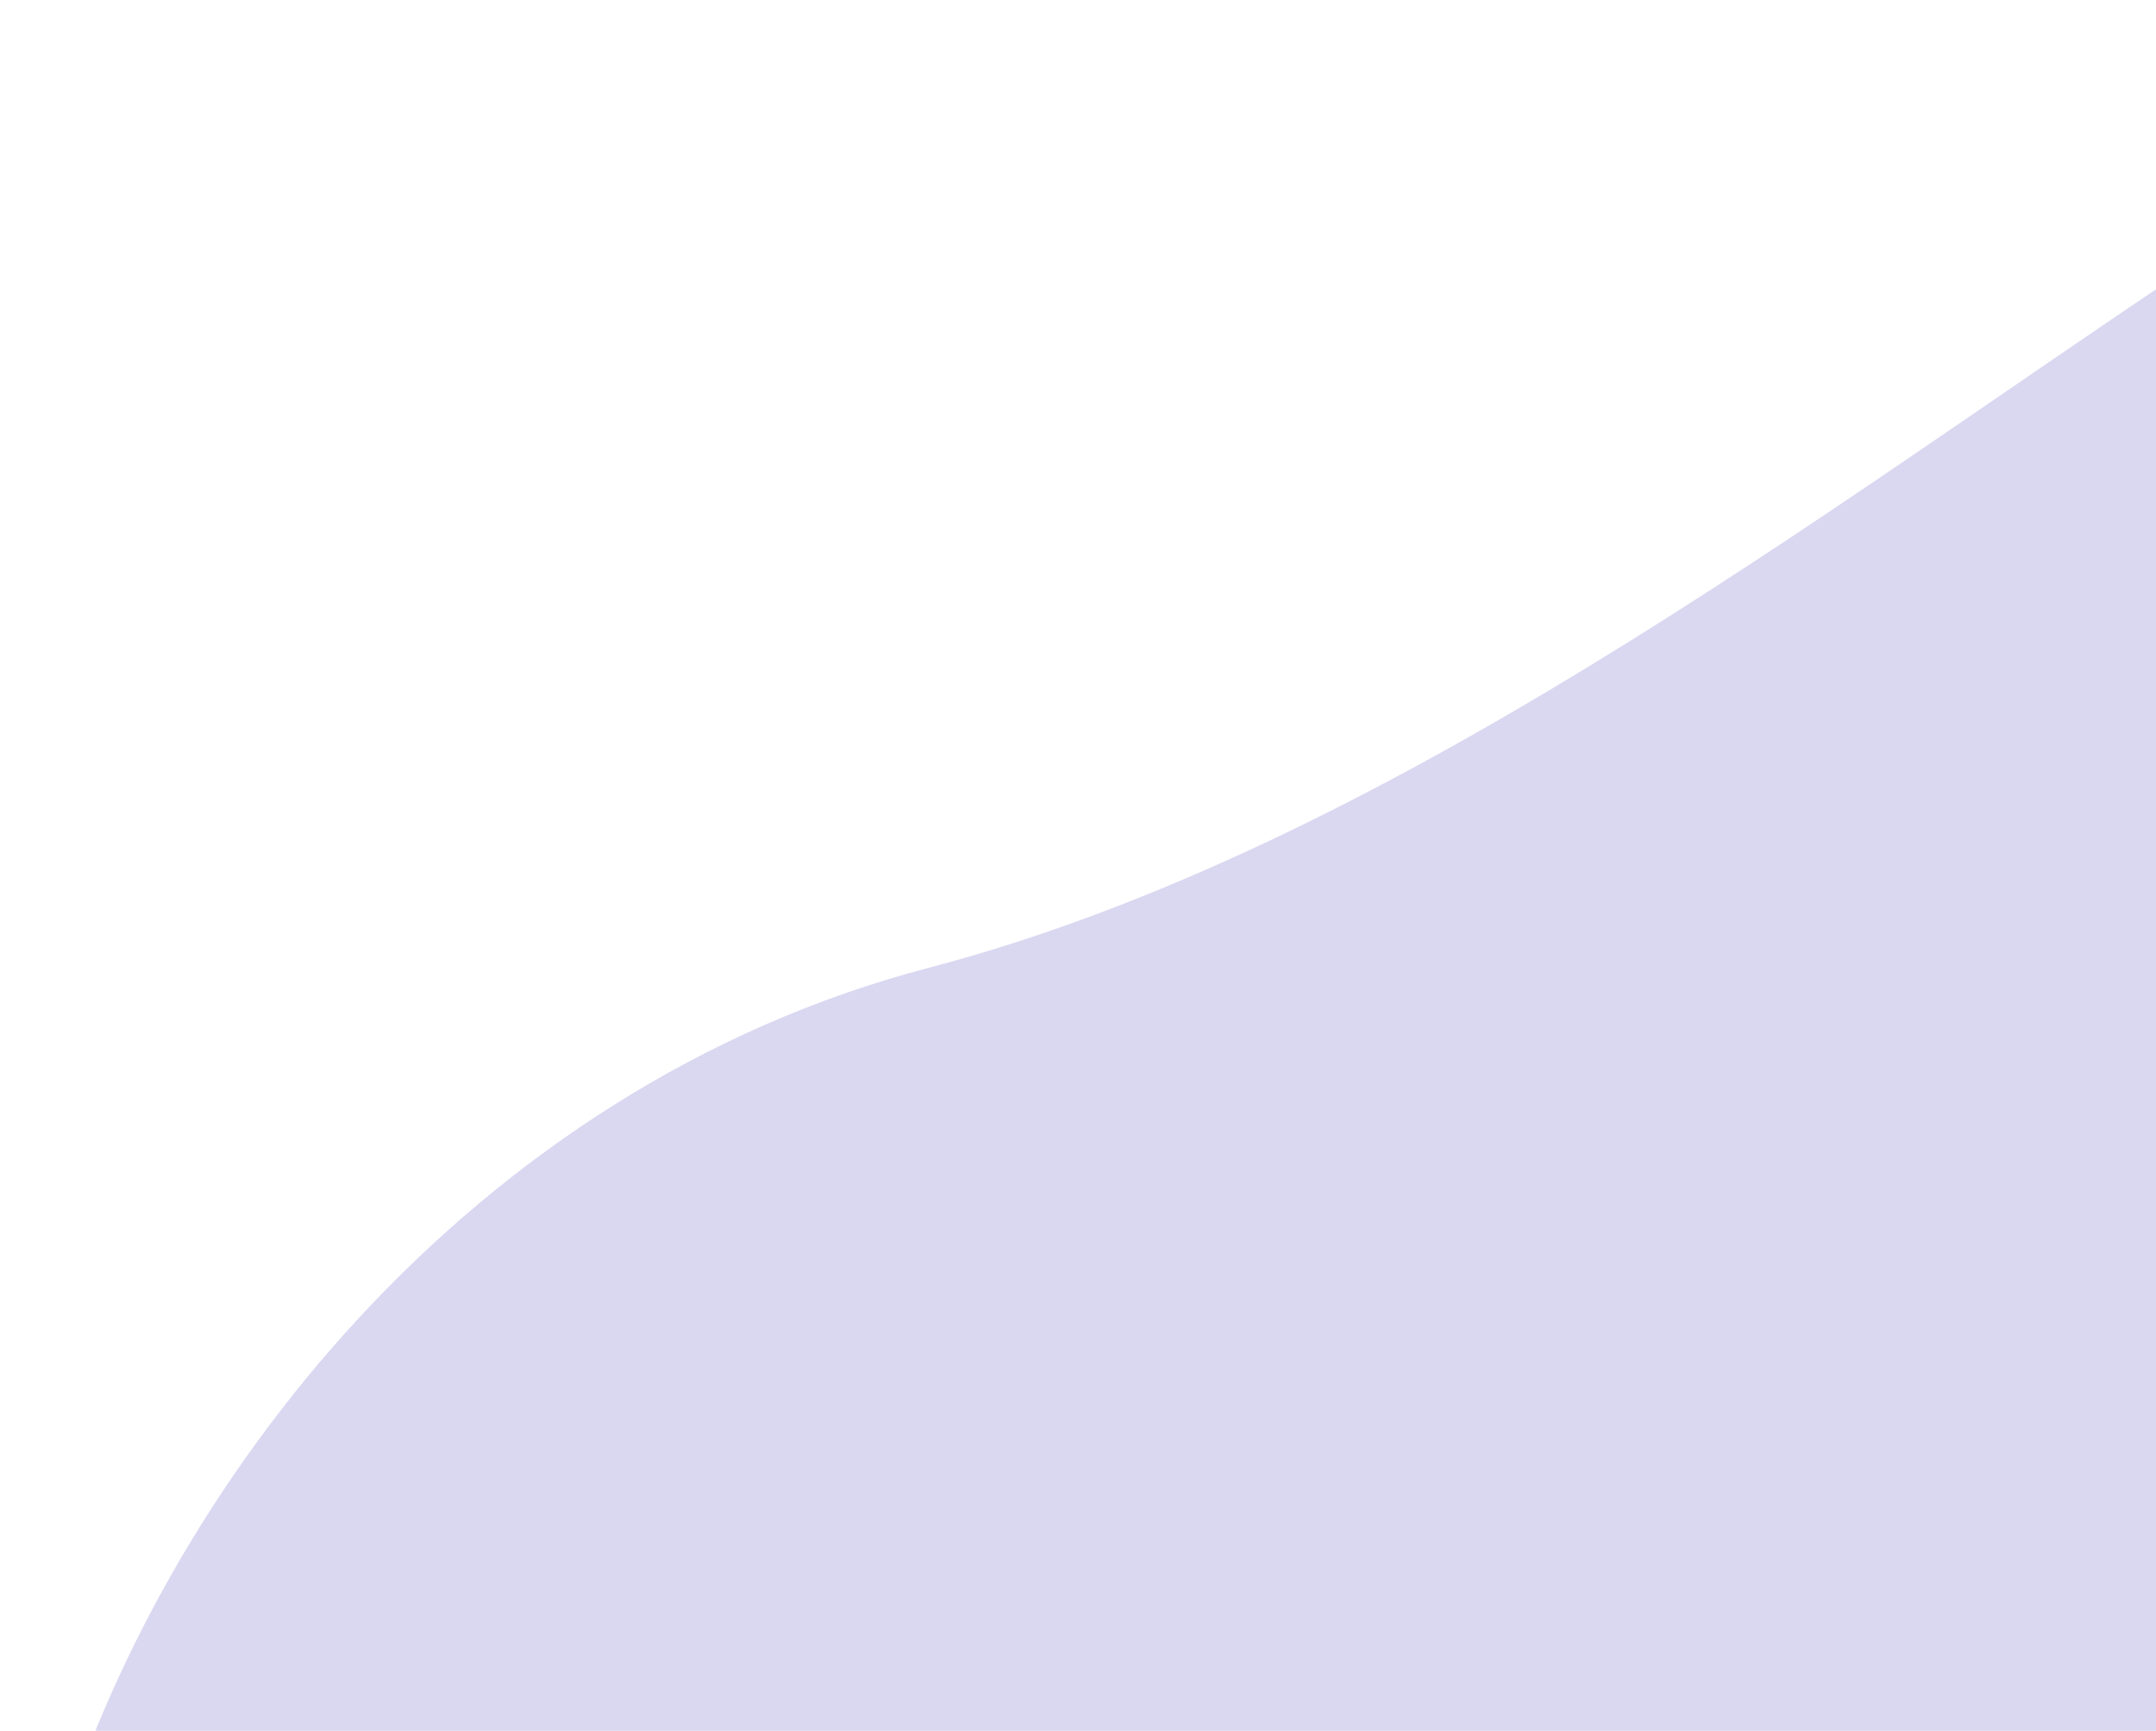 <svg width="1039" height="834" viewBox="0 0 739 600" fill="none" xmlns="http://www.w3.org/2000/svg">
<path d="M317.451 335.588C634 252.5 922.999 -130 1036.5 46.5C1150 223 1055.5 817.5 1055.5 870C1055.5 922.5 380 854 134 870C-112 886.001 0.902 418.676 317.451 335.588Z" fill="#473ABD" fill-opacity="0.2"/>
</svg>